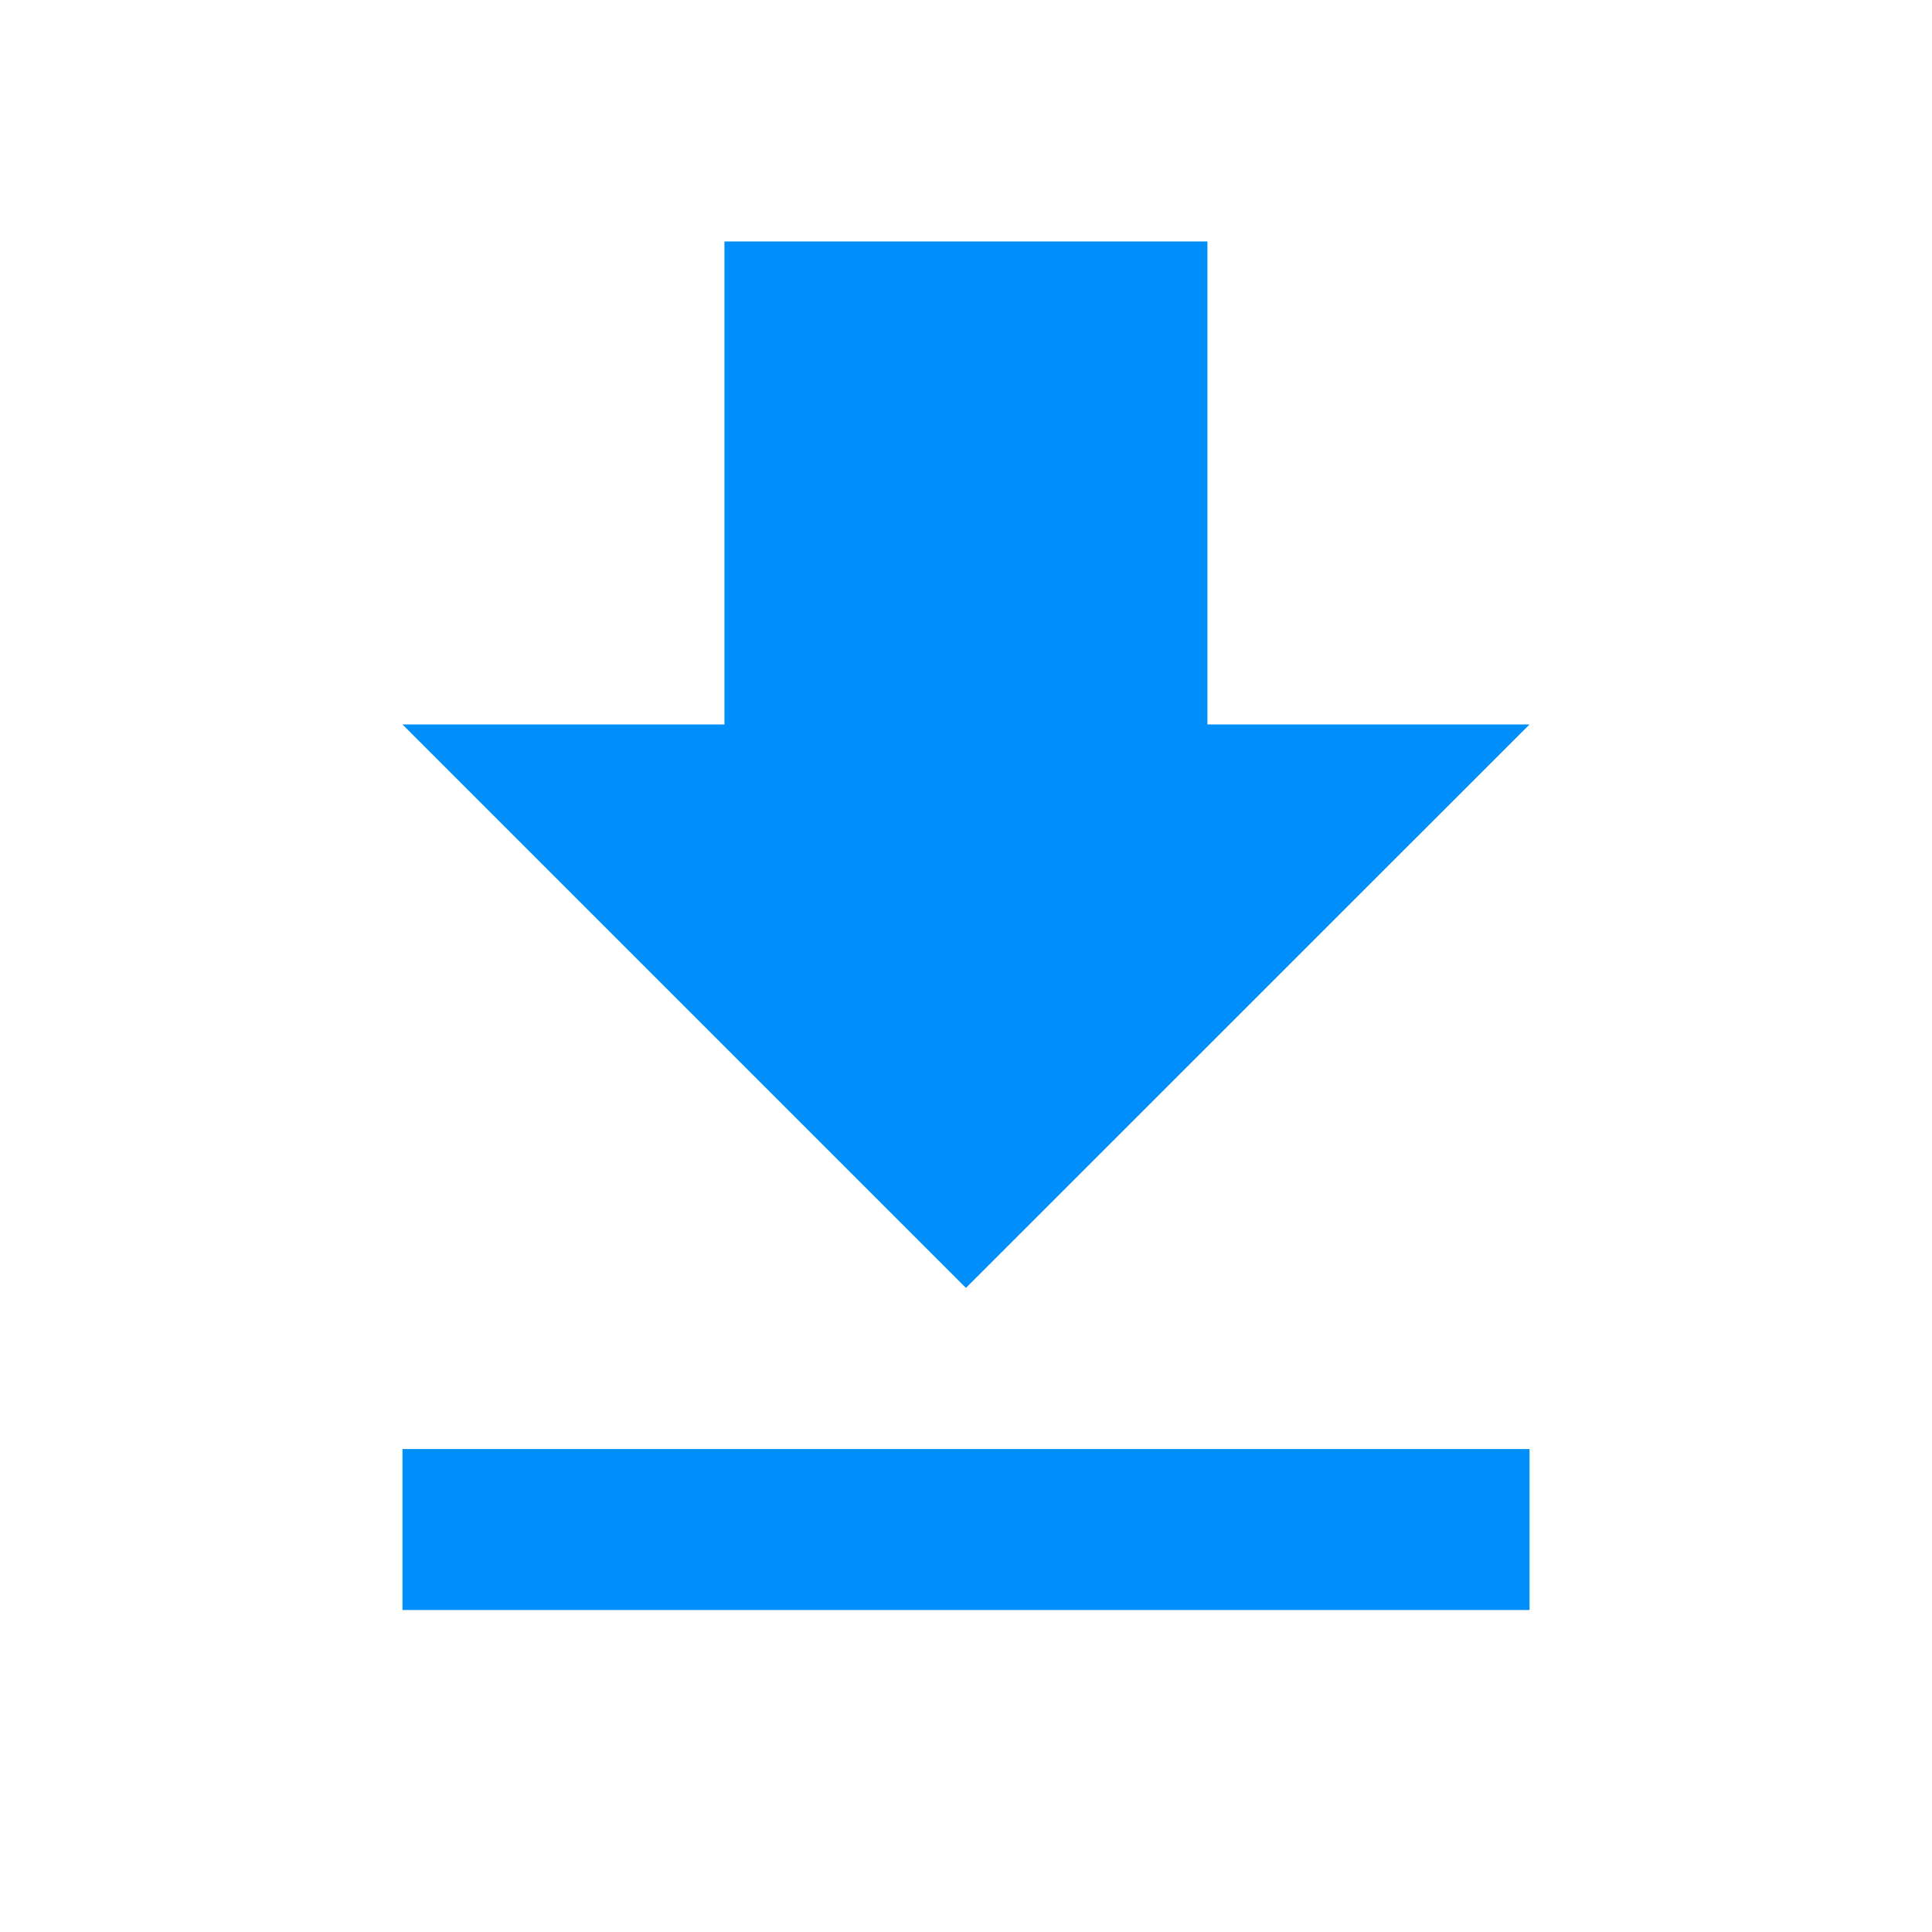 <svg id="download" xmlns="http://www.w3.org/2000/svg" width="14.185" height="14.185" viewBox="0 0 14.185 14.185">
  <path id="Path_13245" data-name="Path 13245" d="M13.275,6.546H10.91V3H7.364V6.546H5l4.137,4.137ZM5,11.866v1.182h8.275V11.866Z" transform="translate(-2.045 -1.227)" fill="#008efa"/>
  <path id="Path_13246" data-name="Path 13246" d="M0,0H14.185V14.185H0Z" fill="none"/>
</svg>
